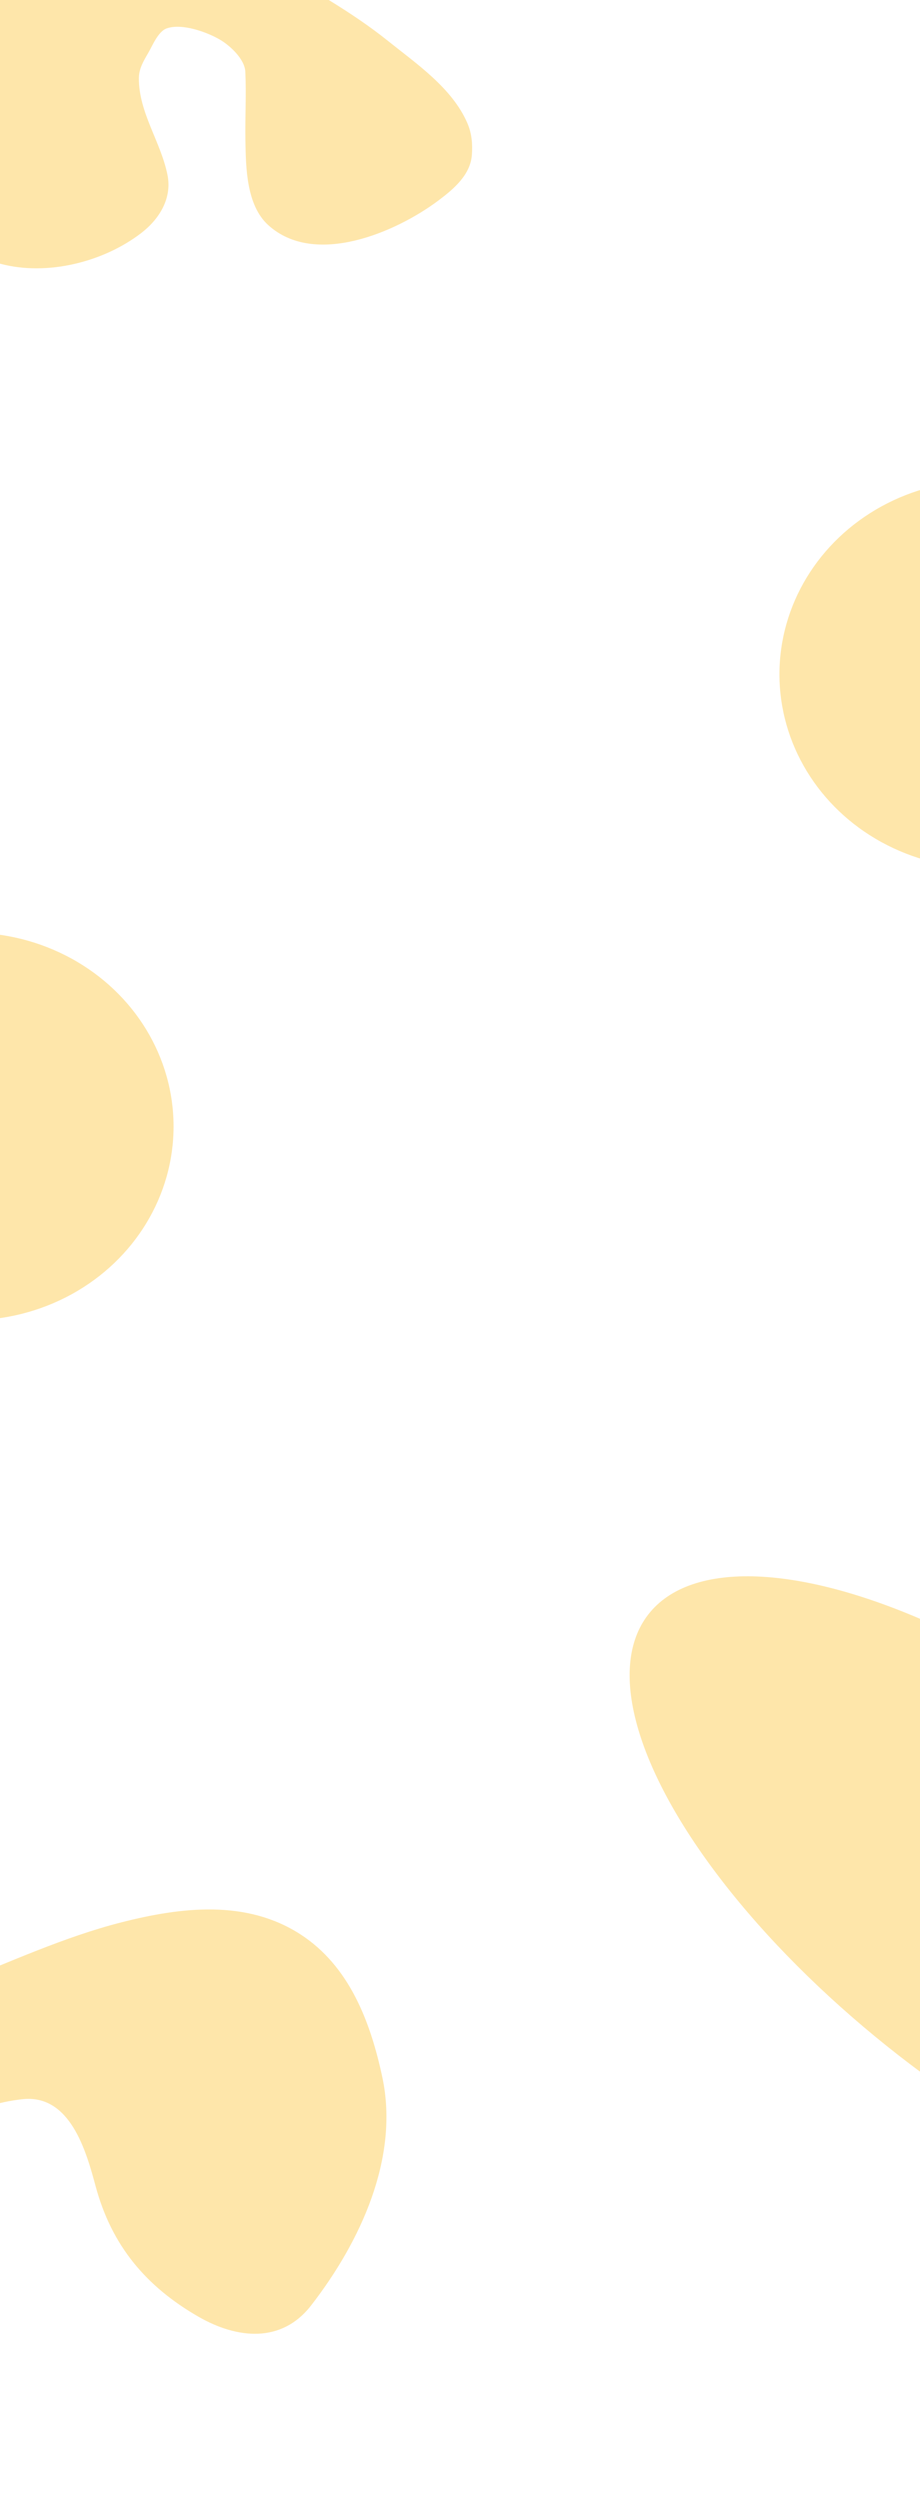 <svg width="1728" height="4694" viewBox="0 0 1728 4694" fill="none" xmlns="http://www.w3.org/2000/svg">
<g clip-path="url(#clip0_4_3)">
<g filter="url(#filter0_f_4_3)">
<ellipse cx="1847.5" cy="1266" rx="383.5" ry="364" fill="#FBBF24" fill-opacity="0.39"/>
</g>
<g filter="url(#filter1_f_4_3)">
<ellipse cx="-57.5" cy="2115" rx="383.5" ry="364" fill="#FBBF24" fill-opacity="0.39"/>
</g>
<g filter="url(#filter2_f_4_3)">
<ellipse cx="1911.4" cy="3571.87" rx="879.5" ry="364" transform="rotate(37.946 1911.4 3571.87)" fill="#FBBF24" fill-opacity="0.39"/>
</g>
<g filter="url(#filter3_f_4_3)">
<path d="M-212.175 -129.601C-222.092 -127.746 -231.832 -125.495 -241.44 -122.947C-241.032 -118.878 -240.731 -114.78 -240.511 -110.604C-239.711 -95.407 -225.843 -87.02 -220.225 -74.379C-214.883 -62.359 -169.786 -71.146 -155.182 -66.973C-142.096 -63.234 -136.786 -30.377 -139.244 -19.318C-141.125 -10.853 -161.68 -1.117 -167.257 2.899C-186.337 16.637 -205.777 29.249 -225.699 41.7C-248.143 55.727 -251.329 73.161 -253.713 99.659C-257.837 145.512 -255.738 193.897 -249.527 239.404C-243.893 280.679 -237.341 326.427 -215.073 362.567C-195.621 394.137 -165.67 413.944 -134.253 432.279C-91.592 457.175 -46.774 482.633 1.307 495.389C88.603 518.55 194.108 492.129 265.02 437.752C299.214 411.532 323.408 372.601 314.607 328.596C302.115 266.136 260.834 212.2 260.834 147.314C260.834 129.076 269.325 115.02 278.544 99.176C286.241 85.946 297.024 58.938 313.158 53.291C342.169 43.138 389.68 60.524 413.781 74.865C432.425 85.959 459.7 111.082 460.792 134.756C462.762 177.441 460.264 220.509 460.953 263.232L460.972 264.382C461.792 315.384 462.917 385.328 503.617 422.458C591.109 502.275 744.161 435.931 823.519 376.413C851.94 355.097 883.522 328.532 886.307 290.923C887.843 270.188 886.126 250.271 877.775 231.032C849.263 165.347 782.66 120.061 728.691 76.797C660.686 22.28 583.605 -20.253 508.608 -64.236C424.537 -113.541 345.11 -151.333 245.7 -156.971C147.167 -162.559 47.411 -155.617 -50.856 -148.116C-104.633 -144.011 -159.088 -139.534 -212.175 -129.601Z" fill="#FBBF24" fill-opacity="0.39"/>
</g>
<g filter="url(#filter4_f_4_3)">
<path d="M-362.395 4300.85L-215.718 4394.69C-208.394 4393.02 -199.944 4392.28 -193.337 4389.67C-173.993 4382.03 -168.203 4369.28 -157.204 4352.09L-156.863 4351.55C-132.639 4313.69 -107.677 4274.68 -135.467 4233.31C-164.37 4190.28 -161.814 4124.37 -144.875 4077.15C-113.395 3989.4 -46.233 3951.3 41.857 3941.45C132.106 3931.36 162.05 4039.69 179.689 4105.11C209.554 4215.87 273.852 4293.06 373.217 4350.06C445.792 4391.69 529.054 4399.92 584.258 4328.76C676.32 4210.1 750.517 4051.97 718.082 3900.03C696.008 3796.63 656.379 3691.56 564.539 3632.04C462.983 3566.23 340.988 3580.57 228.337 3609.26C120.988 3636.59 18.242 3684.07 -84.55 3724.67C-174.69 3760.27 -259.827 3807.69 -352.297 3837.54C-394.026 3851.01 -442.261 3865.4 -486.465 3858.33C-506.278 3855.17 -525.429 3839.26 -541.017 3827.73C-570.76 3805.74 -614.281 3770.7 -619.041 3730.54C-625.887 3672.77 -605.203 3607.93 -600.4 3550.69C-592.005 3450.63 -584.694 3346 -585.69 3245.58C-586.082 3206.06 -590.376 3159.92 -610.87 3124.99C-633.424 3086.55 -679.973 3061.96 -718.012 3041.87L-718.635 3041.54C-759.992 3019.69 -851.536 2979.21 -887.361 3030.29C-922.016 3079.69 -941.082 3136.2 -918.84 3194.94C-895.291 3257.12 -859.836 3311.72 -829.797 3370.62C-805.968 3417.34 -783.421 3464.75 -808.386 3514.32C-830.882 3558.98 -858.574 3598.89 -877.144 3645.72C-904.582 3714.91 -894.772 3792.04 -873.262 3861.73C-836.452 3980.99 -792.763 4092.7 -675.246 4151.72C-615.205 4181.88 -550.95 4202.15 -489.222 4228.3C-443.958 4247.48 -403.641 4274.46 -362.395 4300.85Z" fill="#FBBF24" fill-opacity="0.39"/>
</g>
</g>
<defs>
<filter id="filter0_f_4_3" x="1314" y="752" width="1067" height="1028" filterUnits="userSpaceOnUse" color-interpolation-filters="sRGB">
<feFlood flood-opacity="0" result="BackgroundImageFix"/>
<feBlend mode="normal" in="SourceGraphic" in2="BackgroundImageFix" result="shape"/>
<feGaussianBlur stdDeviation="75" result="effect1_foregroundBlur_4_3"/>
</filter>
<filter id="filter1_f_4_3" x="-591" y="1601" width="1067" height="1028" filterUnits="userSpaceOnUse" color-interpolation-filters="sRGB">
<feFlood flood-opacity="0" result="BackgroundImageFix"/>
<feBlend mode="normal" in="SourceGraphic" in2="BackgroundImageFix" result="shape"/>
<feGaussianBlur stdDeviation="75" result="effect1_foregroundBlur_4_3"/>
</filter>
<filter id="filter2_f_4_3" x="1032.41" y="2809.47" width="1757.97" height="1524.8" filterUnits="userSpaceOnUse" color-interpolation-filters="sRGB">
<feFlood flood-opacity="0" result="BackgroundImageFix"/>
<feBlend mode="normal" in="SourceGraphic" in2="BackgroundImageFix" result="shape"/>
<feGaussianBlur stdDeviation="75" result="effect1_foregroundBlur_4_3"/>
</filter>
<filter id="filter3_f_4_3" x="-537" y="-299" width="1563.81" height="942.802" filterUnits="userSpaceOnUse" color-interpolation-filters="sRGB">
<feFlood flood-opacity="0" result="BackgroundImageFix"/>
<feBlend mode="normal" in="SourceGraphic" in2="BackgroundImageFix" result="shape"/>
<feGaussianBlur stdDeviation="70" result="effect1_foregroundBlur_4_3"/>
</filter>
<filter id="filter4_f_4_3" x="-1039.3" y="2894.68" width="1876.03" height="1620.71" filterUnits="userSpaceOnUse" color-interpolation-filters="sRGB">
<feFlood flood-opacity="0" result="BackgroundImageFix"/>
<feBlend mode="normal" in="SourceGraphic" in2="BackgroundImageFix" result="shape"/>
<feGaussianBlur stdDeviation="55.45" result="effect1_foregroundBlur_4_3"/>
</filter>
<clipPath id="clip0_4_3">
<rect width="1728" height="4694" fill="white"/>
</clipPath>
</defs>
</svg>
